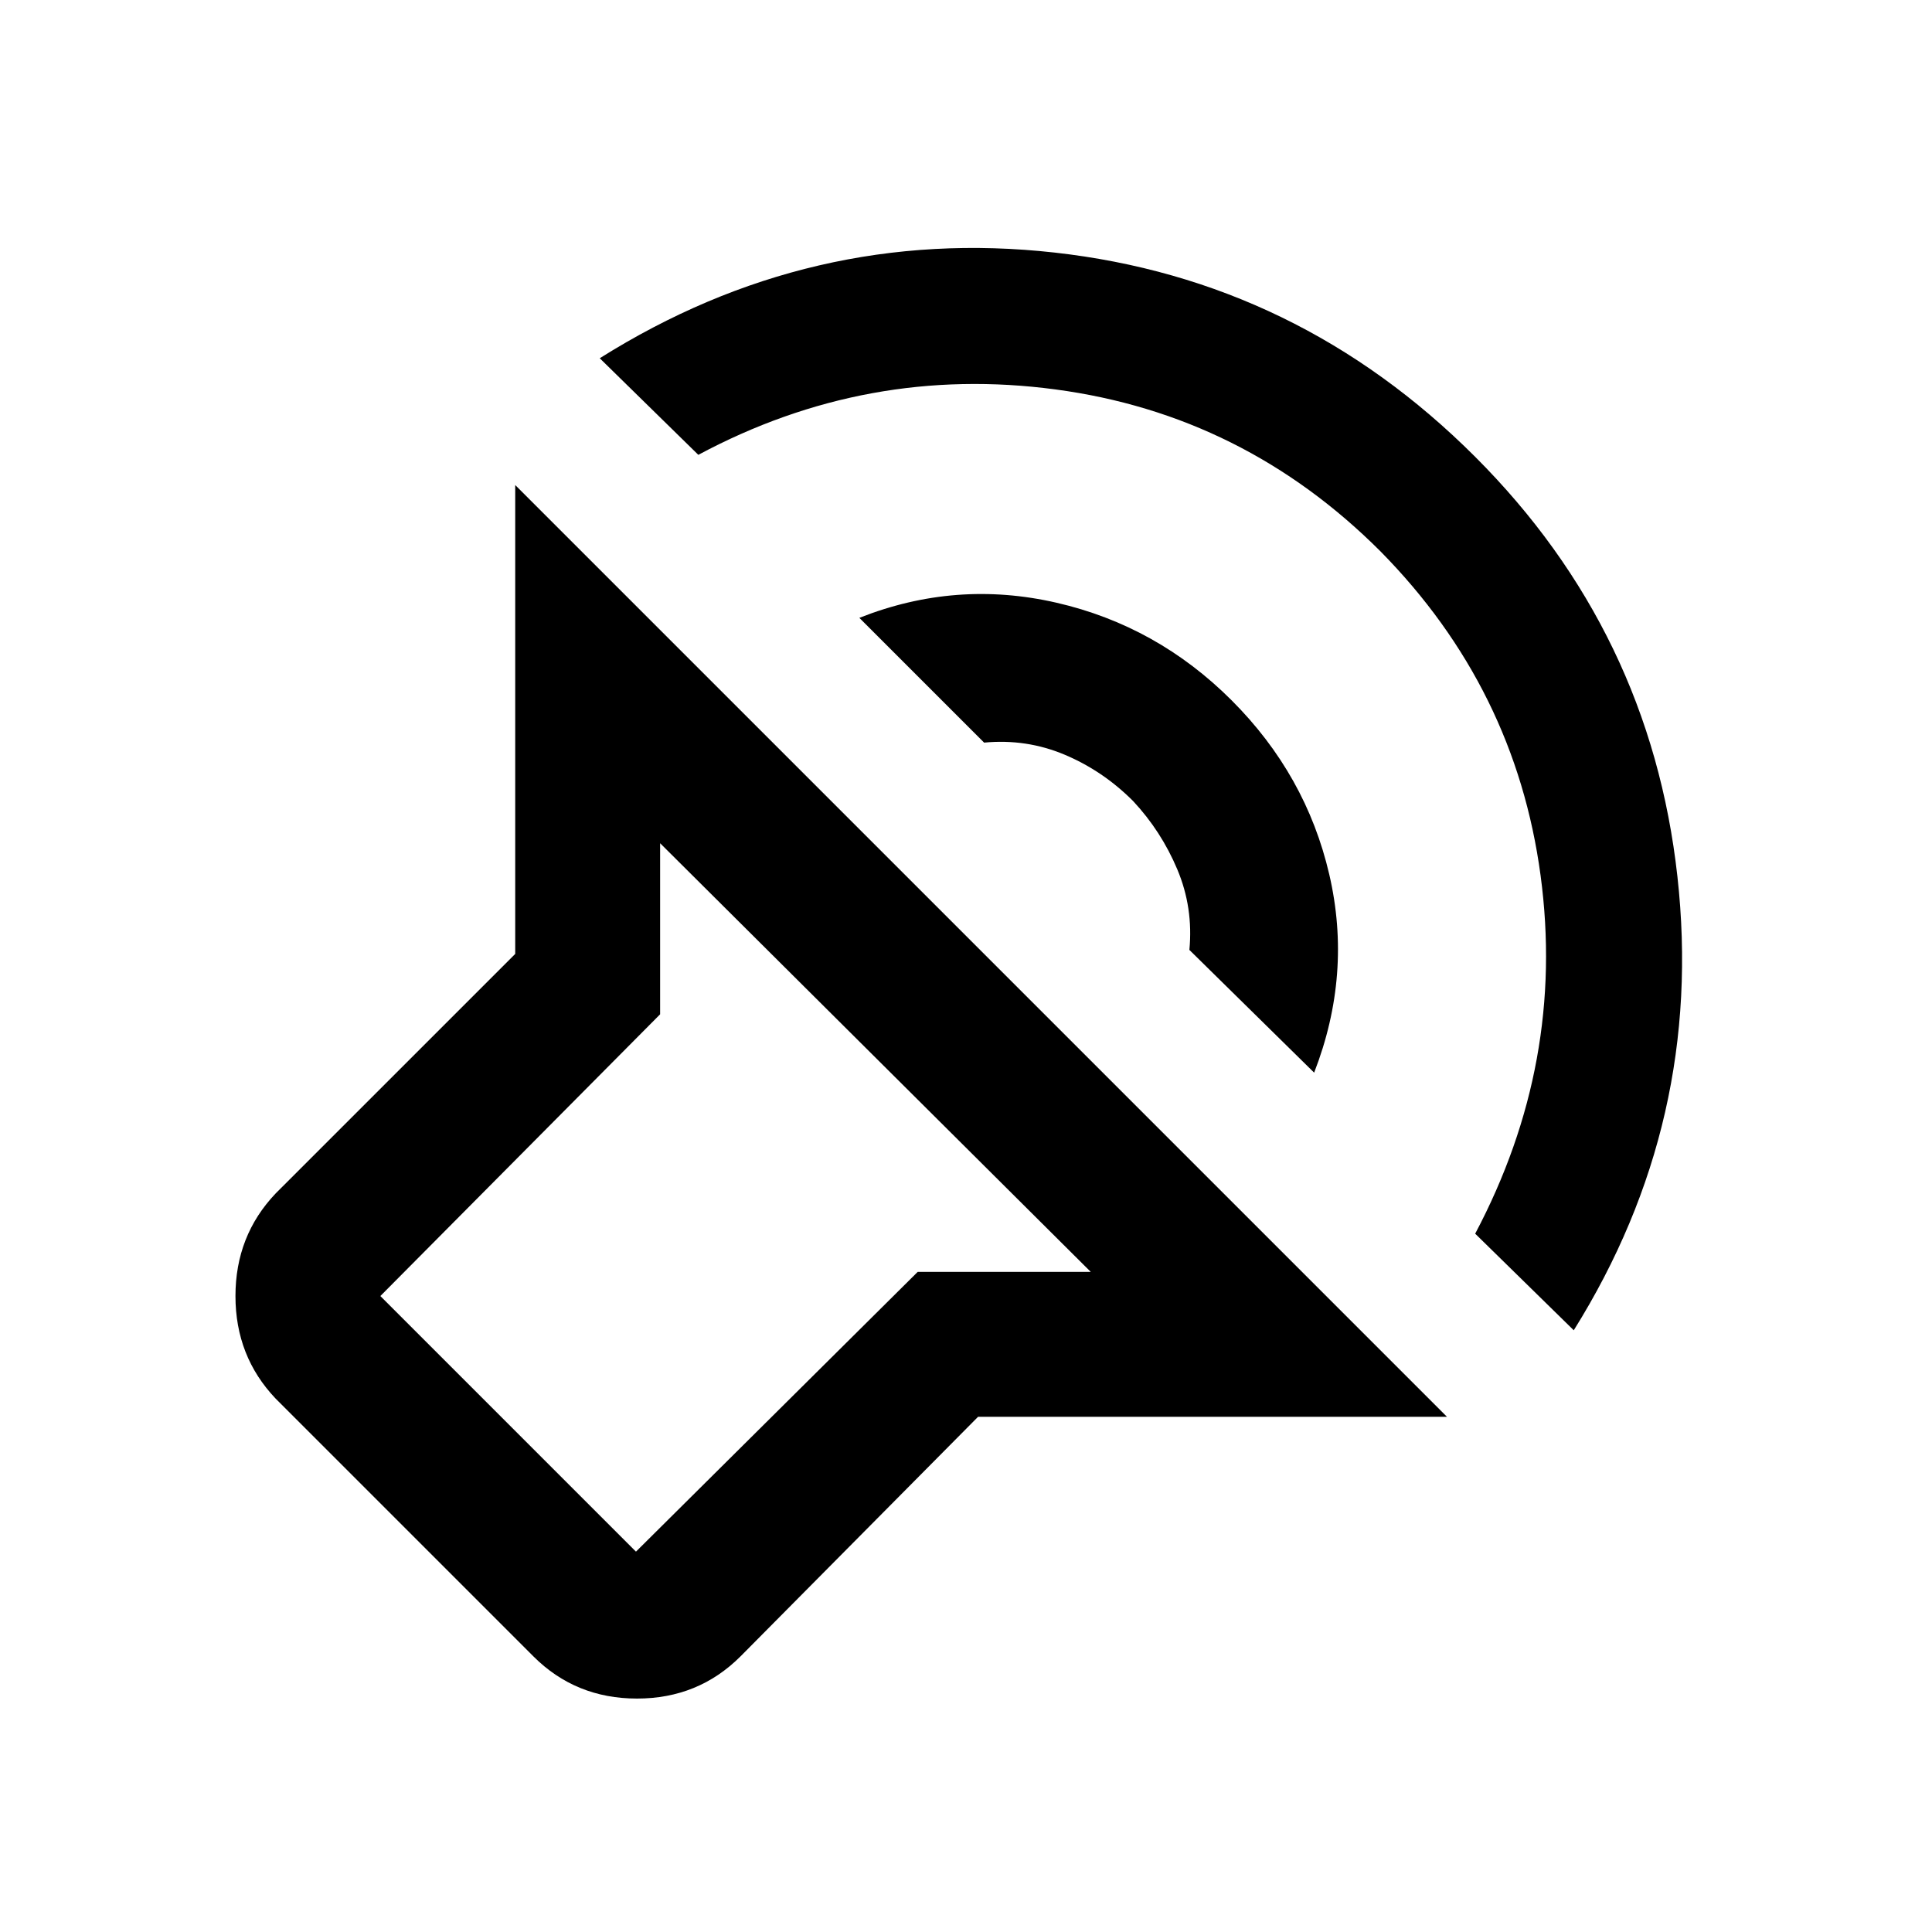 <svg xmlns="http://www.w3.org/2000/svg" height="40" width="40"><path d="M29.958 29.333H20.25L15.333 34.292Q14.458 35.167 13.188 35.167Q11.917 35.167 11.042 34.292L5.708 28.958Q4.875 28.083 4.875 26.833Q4.875 25.583 5.708 24.708L10.667 19.75V10.042ZM22.583 26.333 13.667 17.458V21L7.875 26.833Q7.875 26.833 7.875 26.833Q7.875 26.833 7.875 26.833L13.167 32.125Q13.167 32.125 13.167 32.125Q13.167 32.125 13.167 32.125L19 26.333ZM12.417 7.417Q16.792 4.667 21.833 5.229Q26.875 5.792 30.542 9.458Q34.167 13.083 34.729 18.146Q35.292 23.208 32.583 27.542L30.542 25.542Q32.417 22 31.896 18.125Q31.375 14.25 28.583 11.417Q25.75 8.583 21.854 8.063Q17.958 7.542 14.458 9.417ZM17.792 12.792Q19.792 12 21.875 12.479Q23.958 12.958 25.5 14.5Q27.042 16.042 27.521 18.104Q28 20.167 27.208 22.208L24.625 19.667Q24.708 18.792 24.375 18Q24.042 17.208 23.458 16.583Q22.833 15.958 22.042 15.625Q21.25 15.292 20.375 15.375Z"/></svg>